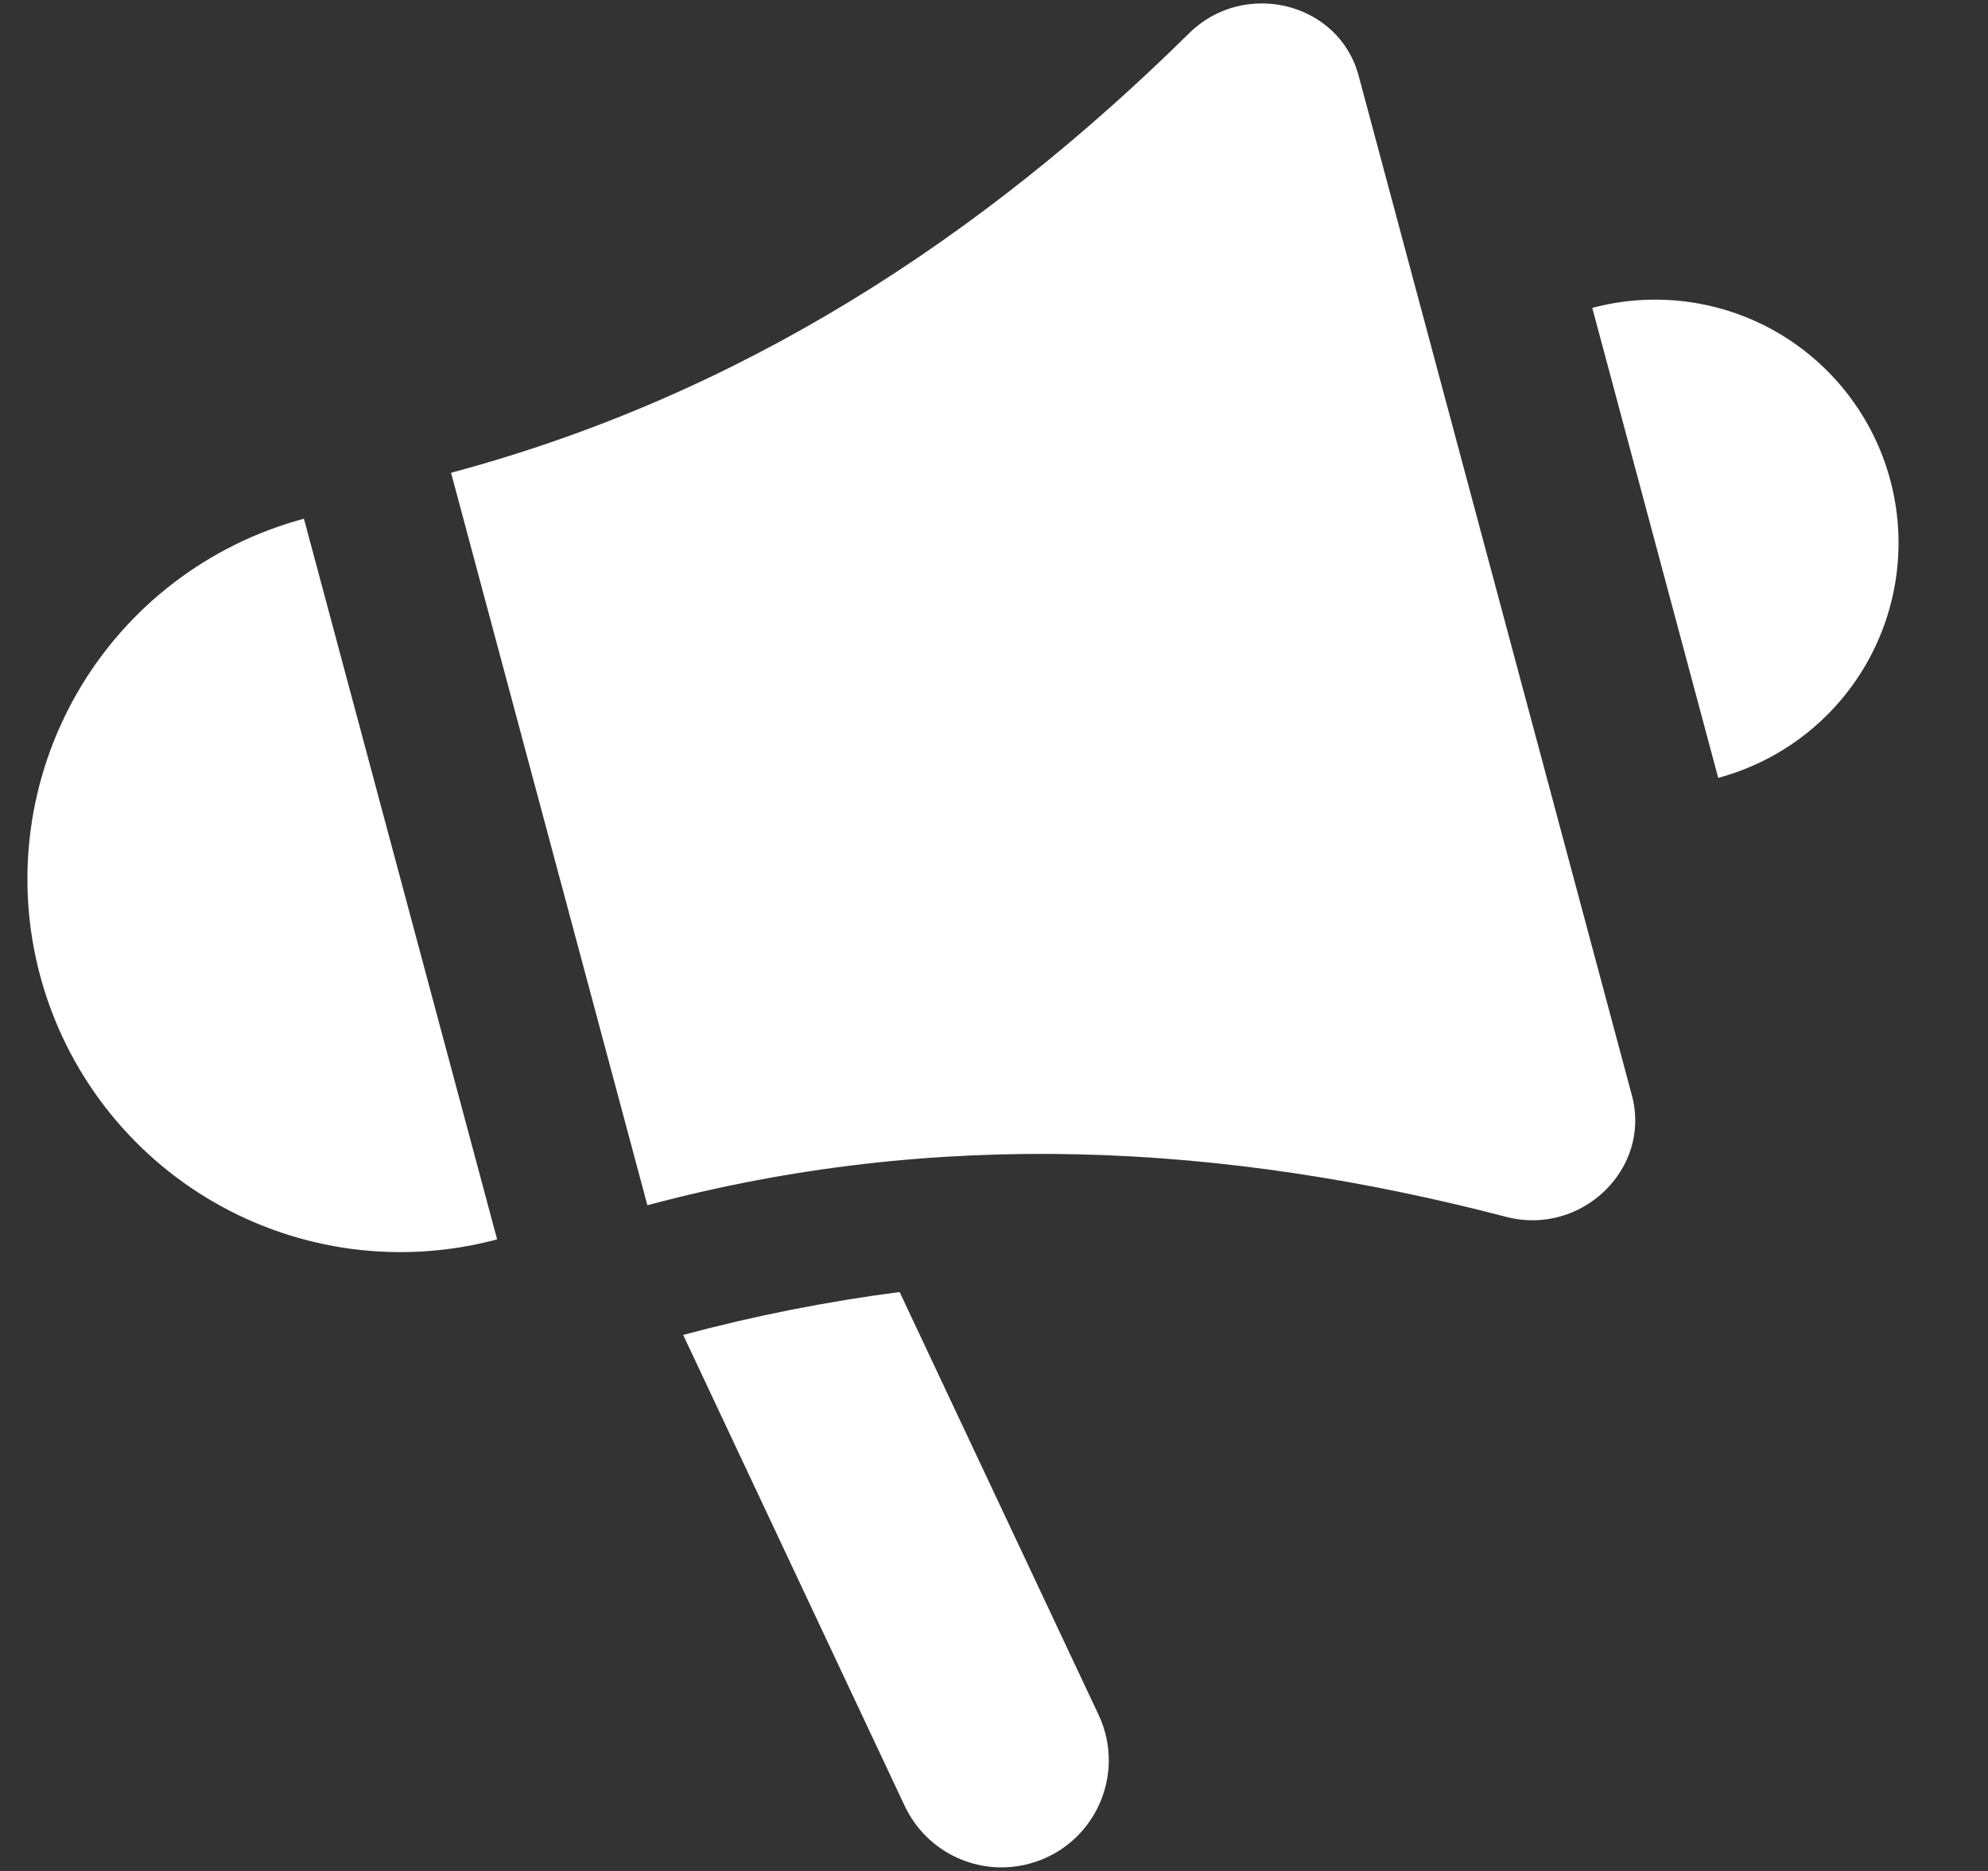 <svg width="17" height="16" viewBox="0 0 17 16" fill="none" xmlns="http://www.w3.org/2000/svg">
<rect x="0" y="0" width="17" height="16" fill="#333333" stroke="none"/>
<g clip-path="url(#svg-bd1ab)">
<path fill-rule="evenodd" clip-rule="evenodd" d="M10.17 0.283C8.389 2.04 6.331 3.381 3.857 4.043L5.536 10.307C8.009 9.644 10.462 9.776 12.883 10.407C13.517 10.572 14.124 10 13.955 9.368L11.618 0.647C11.448 0.015 10.636 -0.177 10.17 0.283ZM13.616 2.633C14.149 2.491 14.717 2.565 15.195 2.841C15.672 3.117 16.021 3.571 16.164 4.104C16.307 4.637 16.232 5.205 15.956 5.683C15.68 6.16 15.226 6.509 14.693 6.652L13.616 2.633ZM0.662 5.922C1.085 5.189 1.782 4.655 2.599 4.436L4.251 10.599C3.433 10.818 2.563 10.704 1.83 10.281C1.097 9.858 0.562 9.161 0.343 8.343C0.124 7.526 0.239 6.655 0.662 5.922ZM5.842 11.416L7.736 15.443C7.925 15.845 8.374 16.053 8.802 15.938C9.354 15.79 9.637 15.18 9.394 14.664L7.693 11.049C7.071 11.13 6.453 11.252 5.842 11.416Z" fill="white"></path>
</g>
<defs>
<clipPath id="svg-bd1ab">
<rect width="16" height="16" fill="white" transform="translate(0.234)"></rect>
</clipPath>
</defs>
</svg>